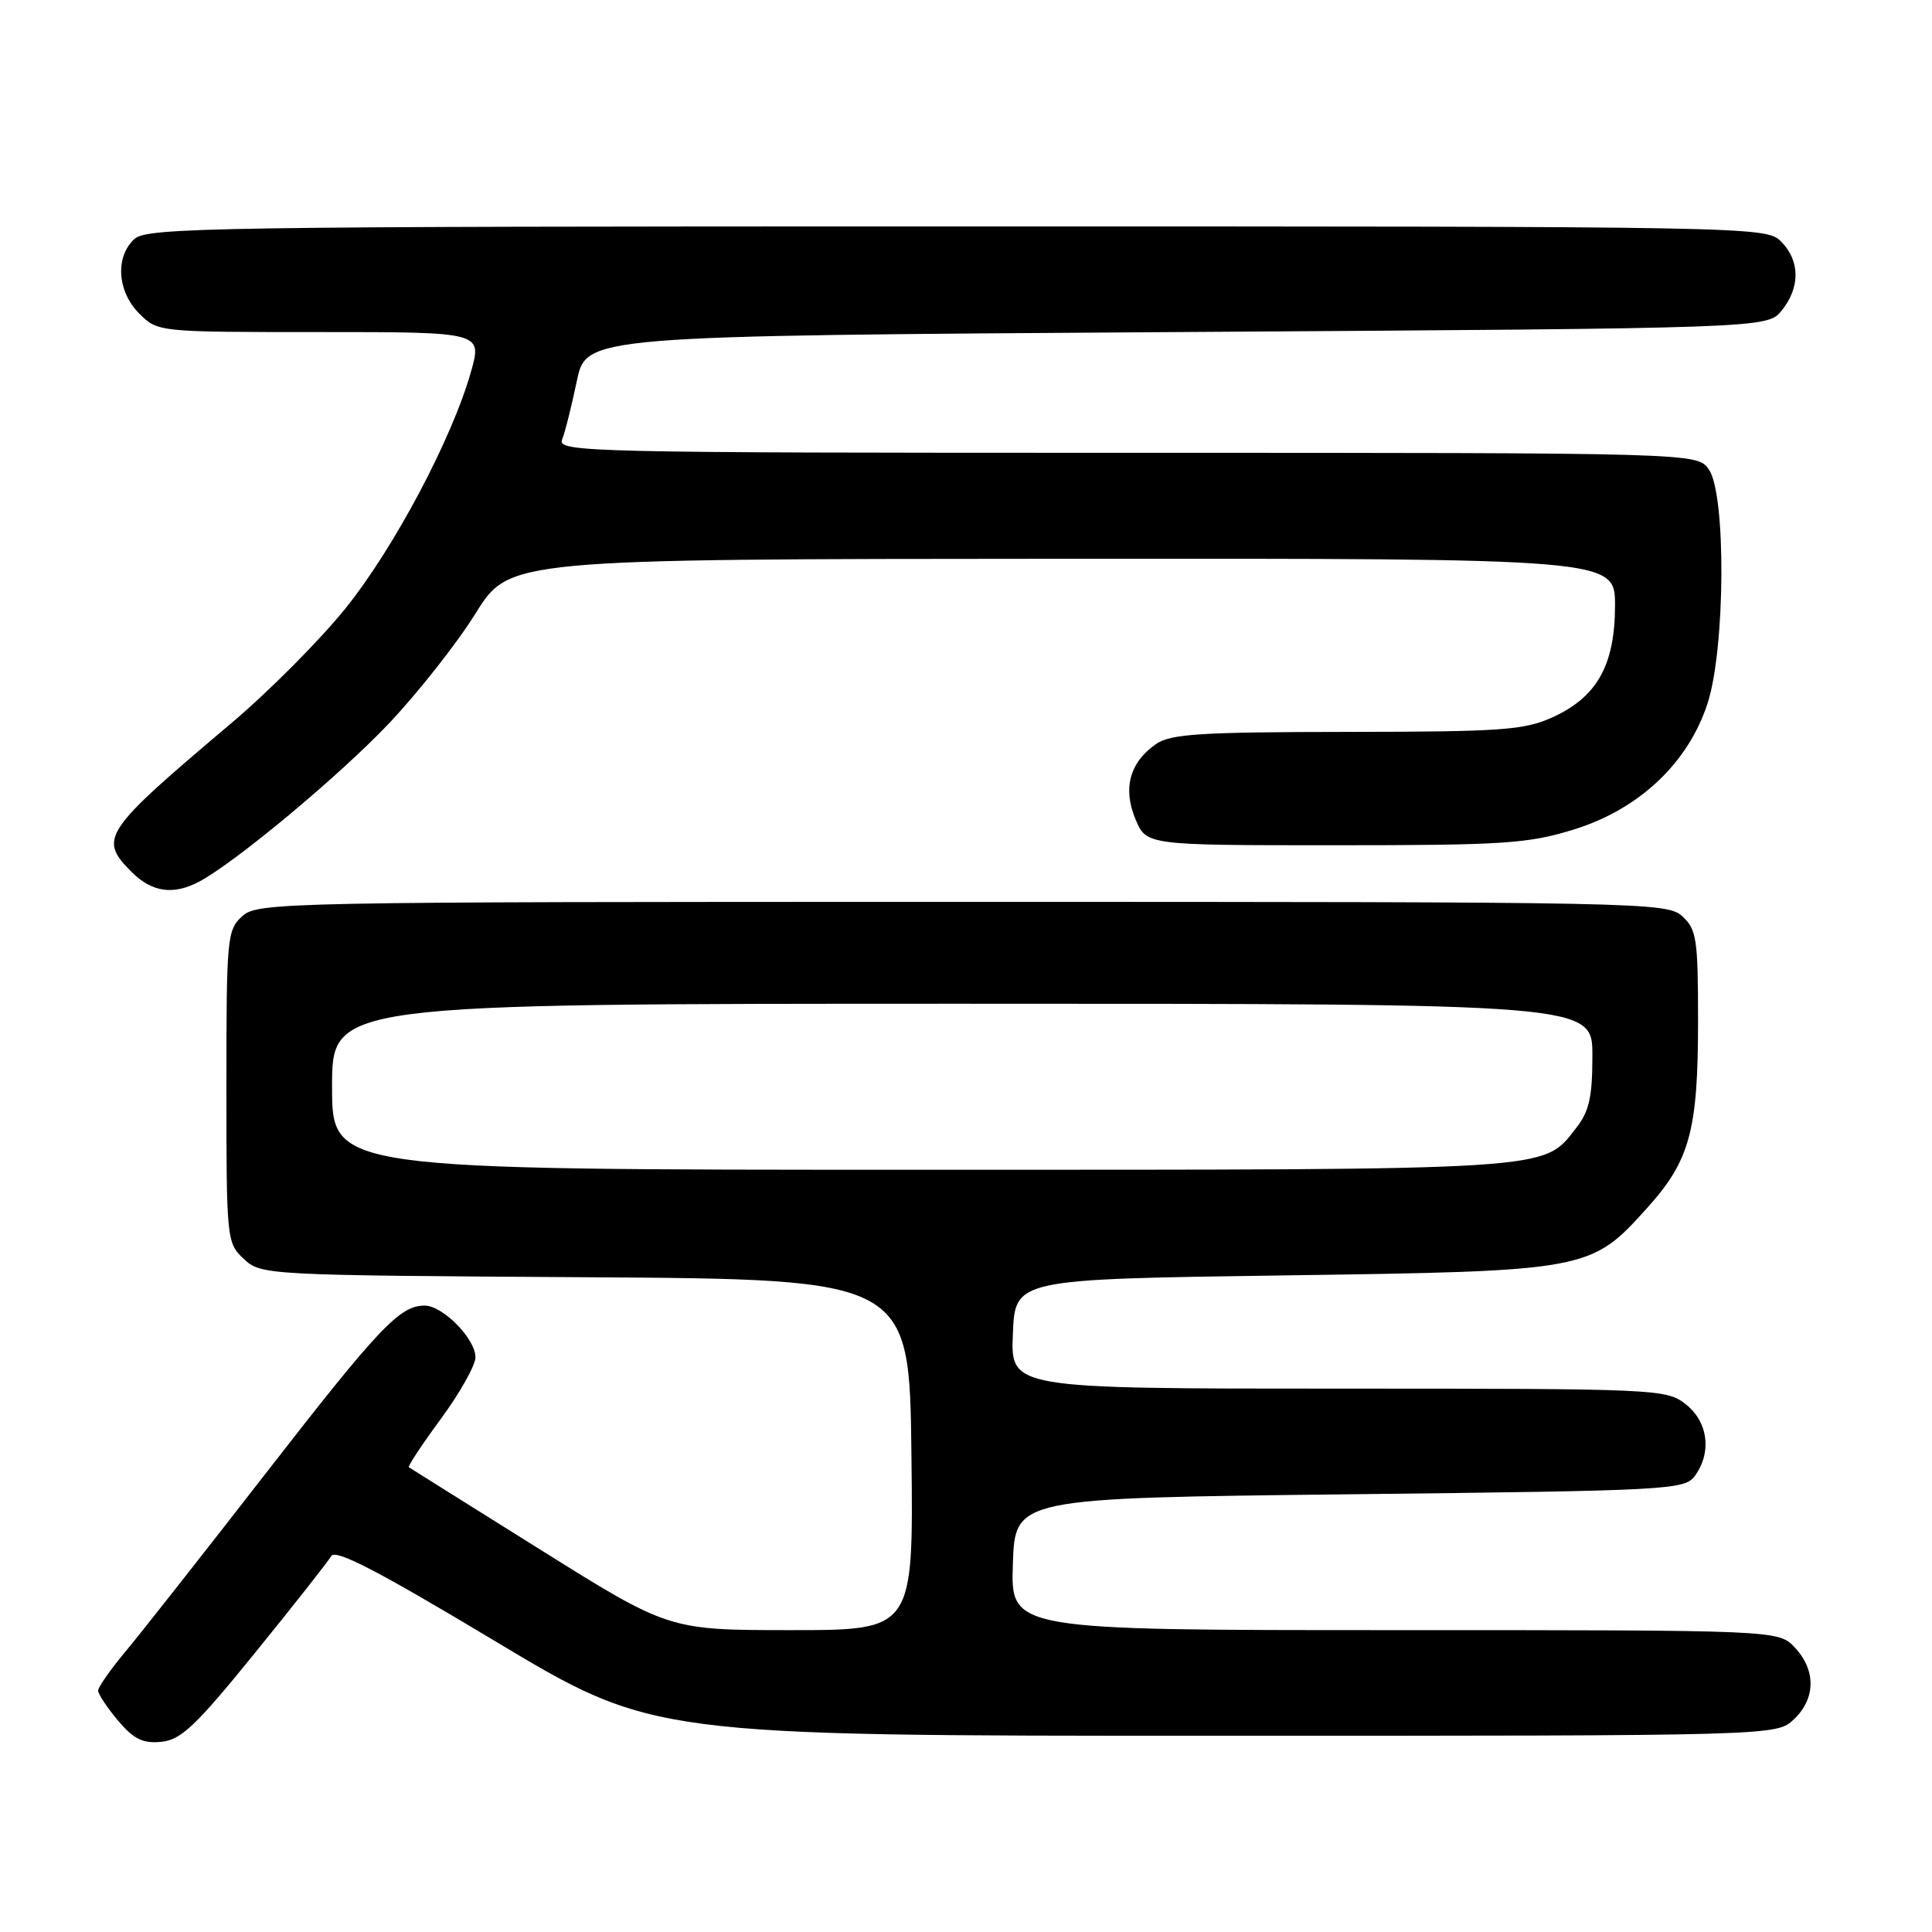 <?xml version="1.0" encoding="UTF-8" standalone="no"?>
<!DOCTYPE svg PUBLIC "-//W3C//DTD SVG 1.1//EN" "http://www.w3.org/Graphics/SVG/1.1/DTD/svg11.dtd" >
<svg xmlns="http://www.w3.org/2000/svg" xmlns:xlink="http://www.w3.org/1999/xlink" version="1.1" viewBox="0 0 256 256">
 <g >
 <path fill="currentColor"
d=" M 33.80 219.00 C 38.93 212.68 43.47 206.91 43.89 206.19 C 44.45 205.22 50.09 208.15 65.57 217.44 C 86.50 230.00 86.50 230.00 160.94 230.00 C 235.37 230.00 235.37 230.00 237.69 227.83 C 240.59 225.10 240.65 221.32 237.83 218.31 C 235.65 216.00 235.65 216.00 184.79 216.00 C 133.92 216.00 133.92 216.00 134.21 207.25 C 134.50 198.50 134.50 198.50 178.83 198.00 C 221.25 197.52 223.22 197.42 224.58 195.56 C 226.85 192.45 226.34 188.41 223.37 186.07 C 220.79 184.05 219.72 184.00 177.32 184.00 C 133.91 184.00 133.91 184.00 134.21 176.75 C 134.50 169.50 134.50 169.50 170.00 169.00 C 210.55 168.43 210.77 168.39 218.32 159.99 C 223.92 153.76 225.00 149.77 225.00 135.29 C 225.00 124.38 224.81 123.14 222.90 121.40 C 220.86 119.56 217.84 119.50 127.50 119.50 C 37.16 119.50 34.14 119.56 32.10 121.40 C 30.09 123.22 30.00 124.24 30.00 143.98 C 30.00 164.26 30.04 164.69 32.30 166.81 C 34.58 168.95 35.08 168.98 77.55 169.24 C 120.50 169.50 120.50 169.50 120.77 192.75 C 121.04 216.00 121.04 216.00 104.83 216.00 C 88.63 216.00 88.63 216.00 71.57 205.32 C 62.18 199.45 54.36 194.54 54.18 194.42 C 54.00 194.30 55.92 191.40 58.43 187.99 C 60.94 184.57 63.00 180.91 63.00 179.84 C 63.00 177.40 58.68 173.00 56.27 173.00 C 52.96 173.00 50.27 175.84 35.08 195.40 C 26.80 206.06 18.45 216.67 16.51 218.98 C 14.58 221.30 13.00 223.56 13.00 224.02 C 13.00 224.47 14.19 226.26 15.63 227.98 C 17.72 230.45 18.92 231.04 21.37 230.80 C 23.99 230.55 25.95 228.68 33.80 219.00 Z  M 26.32 116.86 C 31.07 114.37 44.87 102.88 51.51 95.89 C 55.36 91.82 60.54 85.26 63.01 81.29 C 67.50 74.08 67.50 74.08 140.75 74.04 C 214.00 74.00 214.00 74.00 214.00 80.25 C 213.99 88.12 211.62 92.36 205.73 95.04 C 201.96 96.75 199.02 96.96 178.47 96.98 C 159.00 97.00 155.09 97.25 153.16 98.60 C 149.69 101.03 148.75 104.47 150.46 108.55 C 151.90 112.00 151.90 112.00 176.84 112.00 C 199.28 112.00 202.47 111.79 208.52 109.92 C 217.20 107.24 223.73 101.07 226.28 93.14 C 228.62 85.85 228.72 65.48 226.44 62.22 C 224.89 60.00 224.89 60.00 149.34 60.00 C 77.78 60.00 73.82 59.91 74.48 58.25 C 74.87 57.29 75.74 53.80 76.43 50.50 C 77.68 44.50 77.68 44.50 155.93 44.00 C 234.18 43.50 234.18 43.50 236.09 41.14 C 238.56 38.09 238.52 34.52 236.00 32.00 C 234.02 30.02 232.67 30.00 126.83 30.00 C 28.51 30.00 19.51 30.14 17.83 31.65 C 15.23 34.01 15.52 38.61 18.45 41.55 C 20.91 44.00 20.92 44.00 42.40 44.00 C 63.89 44.00 63.89 44.00 62.41 49.25 C 59.90 58.13 52.23 72.59 45.79 80.60 C 42.42 84.79 35.59 91.66 30.61 95.86 C 13.59 110.24 13.01 111.10 17.45 115.55 C 20.13 118.22 22.92 118.63 26.32 116.86 Z  M 44.00 144.00 C 44.00 133.00 44.00 133.00 127.50 133.00 C 211.00 133.00 211.00 133.00 211.00 139.87 C 211.00 145.39 210.58 147.27 208.83 149.49 C 204.38 155.15 206.72 155.00 122.03 155.00 C 44.00 155.00 44.00 155.00 44.00 144.00 Z "/>
</g>
</svg>